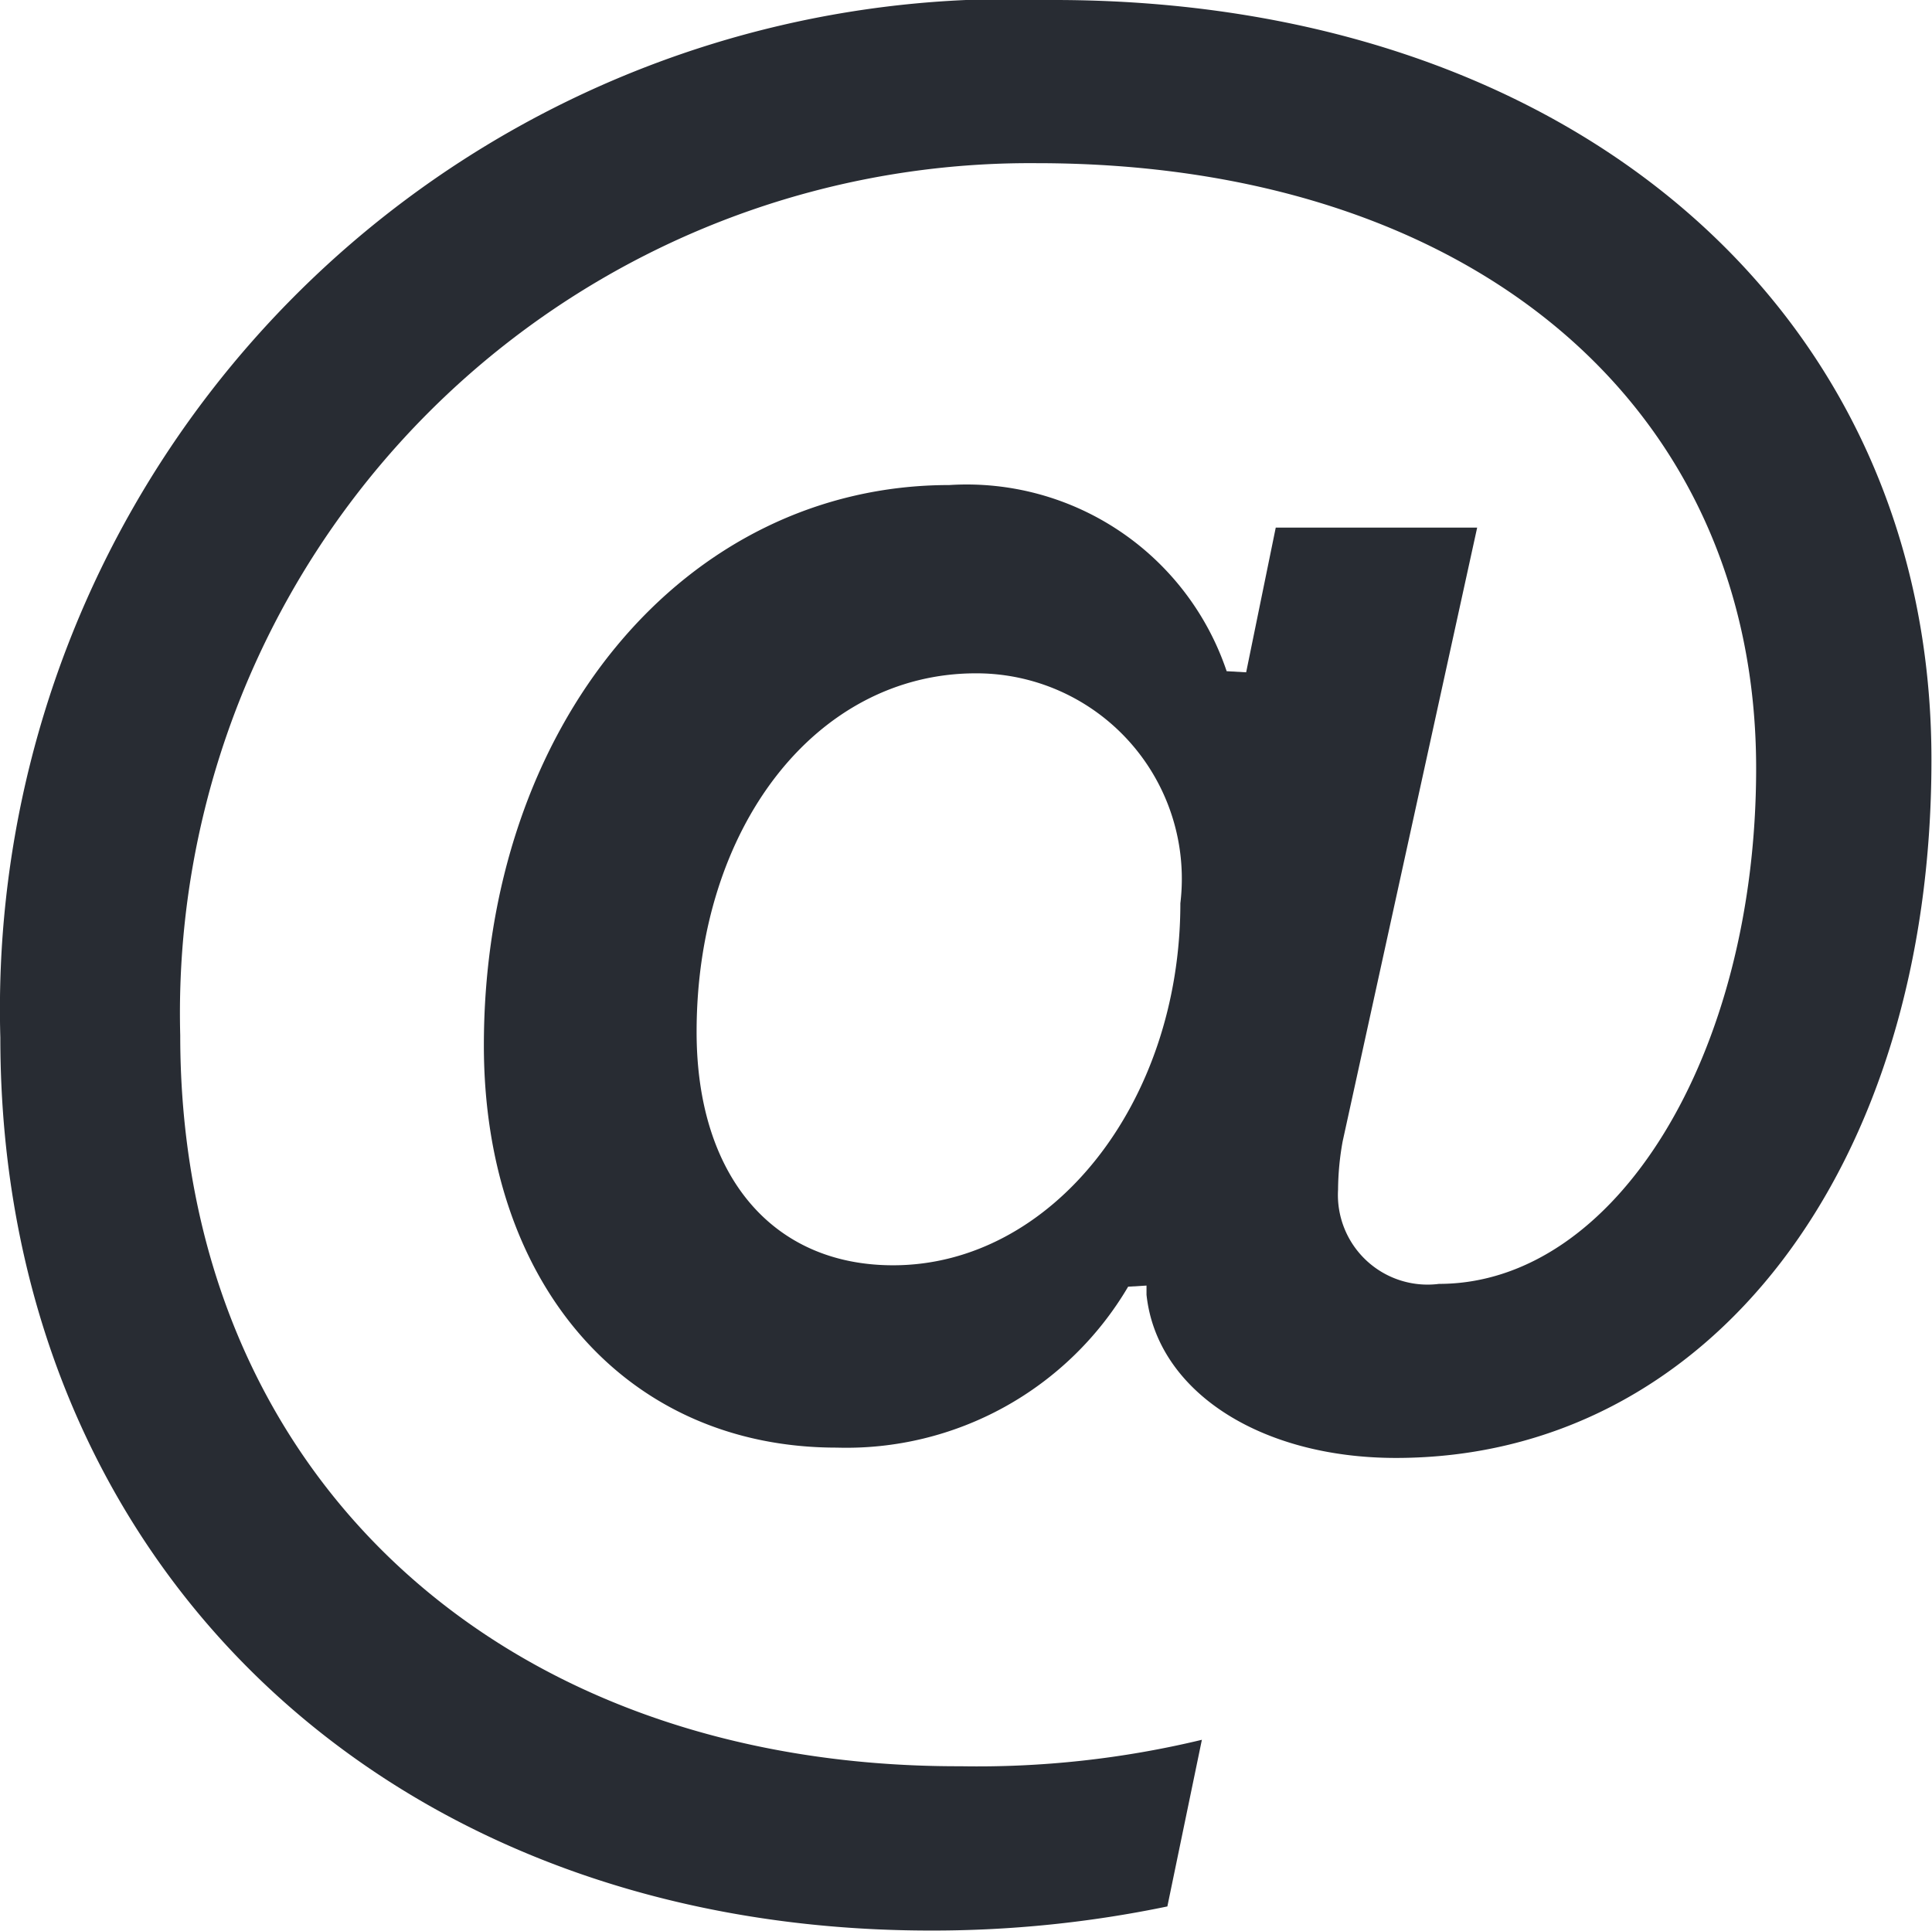 <svg xmlns="http://www.w3.org/2000/svg" width="17.237" height="17.227" viewBox="0 0 17.237 17.227">
  <path id="Tracé_466" data-name="Tracé 466" d="M10.285,5.234a9.012,9.012,0,0,0-9.4,9.259c0,4.676,3.435,7.967,8.3,7.967a10.293,10.293,0,0,0,2.112-.215l.308-1.487a8.557,8.557,0,0,1-2.153.236c-4.132.01-6.962-2.635-6.962-6.521A7.584,7.584,0,0,1,10.131,6.69c3.866,0,6.419,2.153,6.419,5.4,0,2.553-1.251,4.6-2.83,4.6a.8.8,0,0,1-.9-.841,2.49,2.49,0,0,1,.041-.431l1.2-5.476H12.264L12,11.233l-.174-.01A2.447,2.447,0,0,0,9.352,9.562c-2.369,0-4.153,2.153-4.153,5,0,2.133,1.271,3.589,3.148,3.589a2.917,2.917,0,0,0,2.6-1.436l.164-.01v.082c.092.861,1.015,1.456,2.225,1.456,2.8,0,4.778-2.594,4.778-6.224C18.119,8.013,14.9,5.234,10.285,5.234Zm1.128,8.06c0,1.784-1.148,3.23-2.563,3.23-1.077,0-1.753-.8-1.753-2.082,0-1.825,1.066-3.2,2.492-3.2A1.833,1.833,0,0,1,11.413,13.294Z" transform="translate(-0.882 -5.234)" fill="#282c33"/>
</svg>
